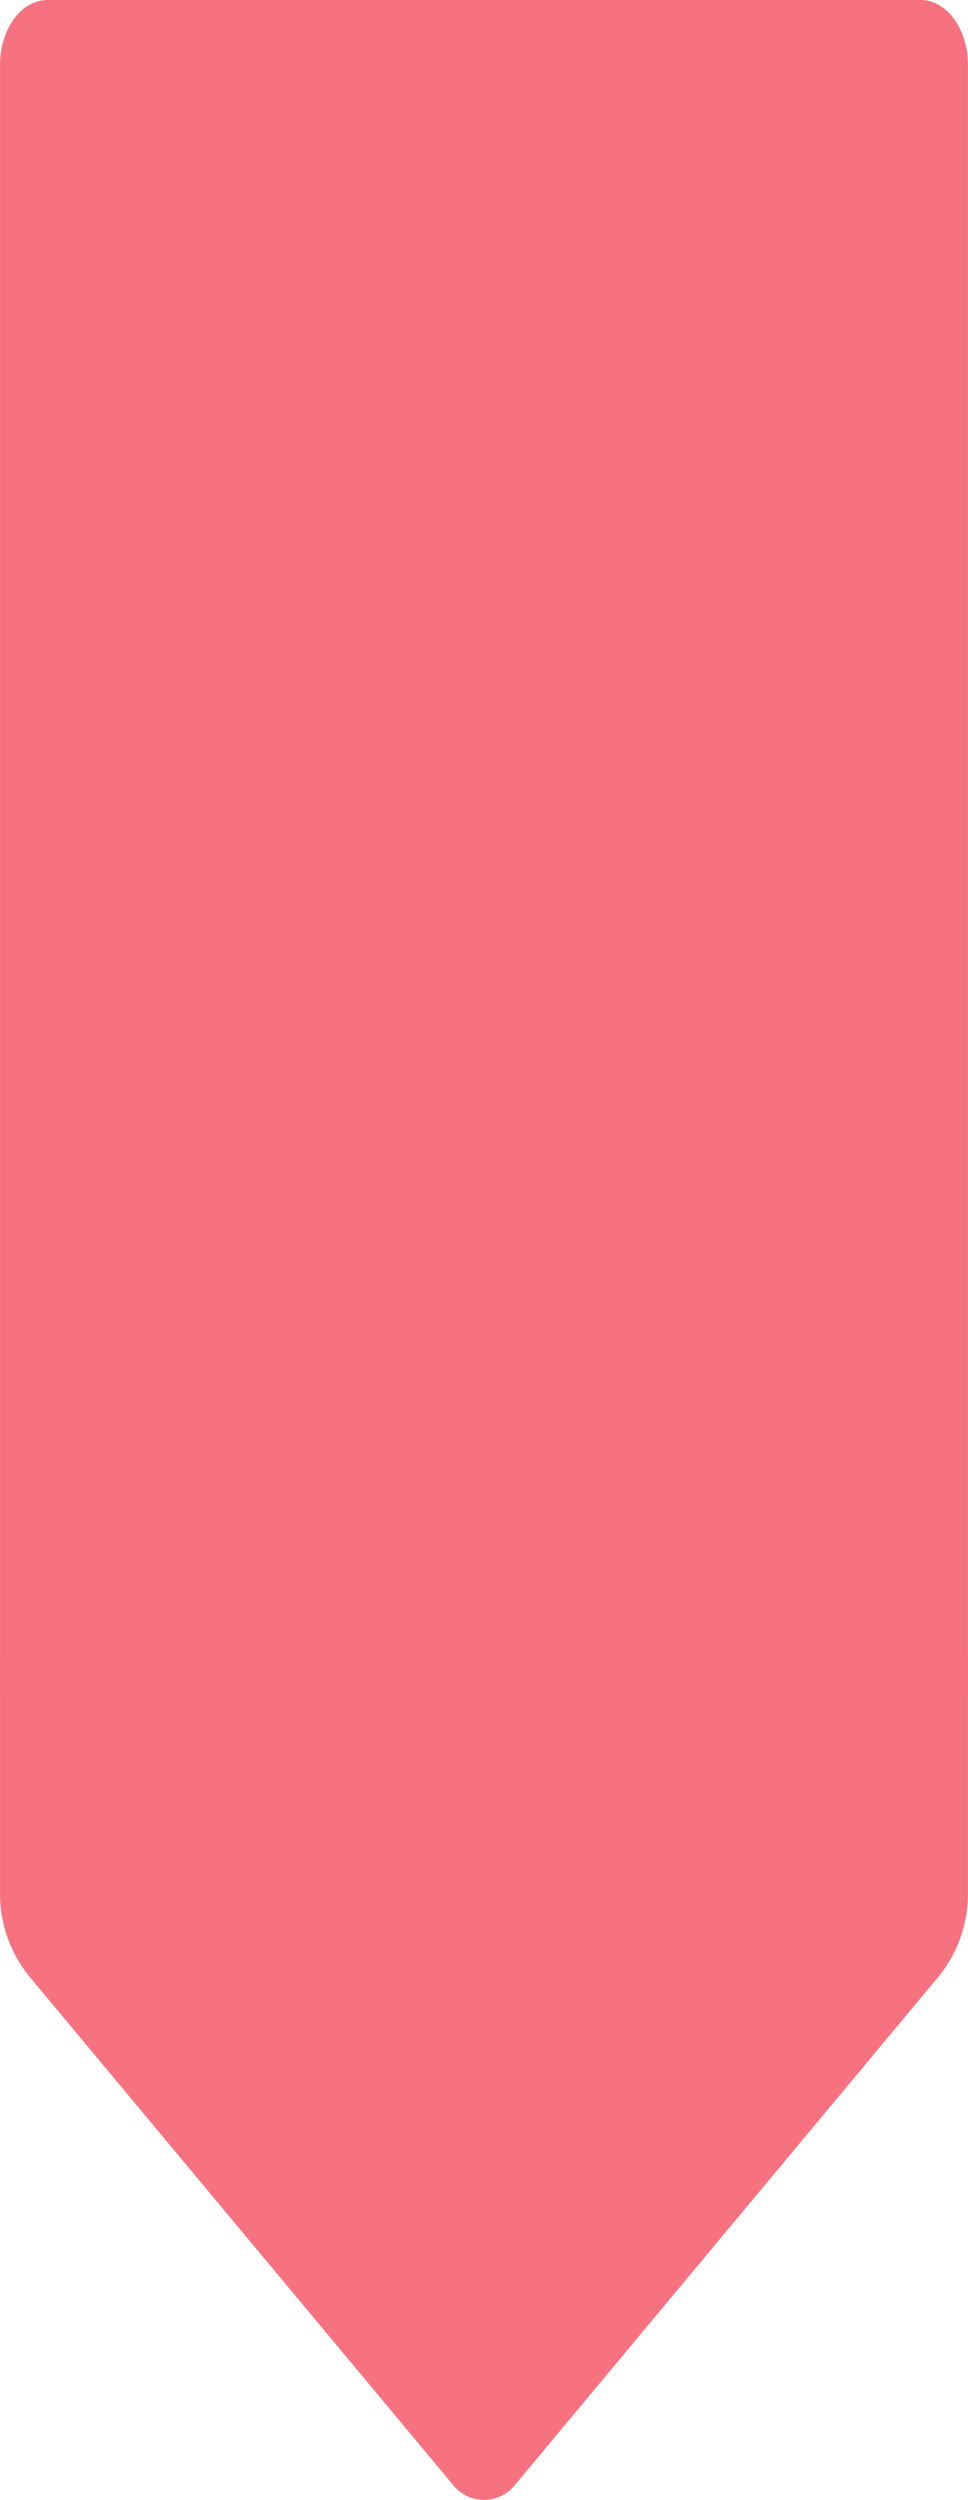 <?xml version="1.0" encoding="UTF-8"?>
<svg width="18.598mm" height="48.026mm" version="1.1" viewBox="0 0 18.598 48.026" xmlns="http://www.w3.org/2000/svg" xmlns:cc="http://creativecommons.org/ns#" xmlns:dc="http://purl.org/dc/elements/1.1/" xmlns:rdf="http://www.w3.org/1999/02/22-rdf-syntax-ns#">
 <defs>
  <clipPath id="clipPath873-2">
   <rect x="-3.714" y="50.398" width="25.787" height="16.234" fill="#00f" fill-rule="evenodd" stop-color="#000000" stroke-width=".213" style="font-variation-settings:normal"/>
  </clipPath>
  <clipPath id="clipPath973">
   <rect x="-1.307" y="-3.205" width="21.849" height="26.955" fill="#00f" fill-rule="evenodd" stop-color="#000000" stroke-width=".252" style="font-variation-settings:normal"/>
  </clipPath>
 </defs>
 <g transform="matrix(1 0 0 1.367 -0 0)" clip-path="url(#clipPath973)">
  <path d="m4.9206e-4 0.911v53.97a2.517 2.517 0 0 0 0.583 1.611l8.132 9.758a0.759 0.759 0 0 0 1.167 0l8.132-9.758a2.517 2.517 0 0 0 0.583-1.611v-53.97a0.911 0.911 0 0 0-0.911-0.911h-16.775a0.911 0.911 0 0 0-0.911 0.911z" fill="#f67280" fill-rule="evenodd" stop-color="#000000" stroke-width=".098" style="font-variation-settings:normal"/>
 </g>
 <g transform="translate(-0 -18.498)" clip-path="url(#clipPath873-2)">
  <path d="m4.9206e-4 0.911v53.97a2.517 2.517 0 0 0 0.583 1.611l8.132 9.758a0.759 0.759 0 0 0 1.167 0l8.132-9.758a2.517 2.517 0 0 0 0.583-1.611v-53.97a0.911 0.911 0 0 0-0.911-0.911h-16.775a0.911 0.911 0 0 0-0.911 0.911z" fill="#f67280" fill-rule="evenodd" stop-color="#000000" stroke-width=".098" style="font-variation-settings:normal"/>
 </g>
</svg>
